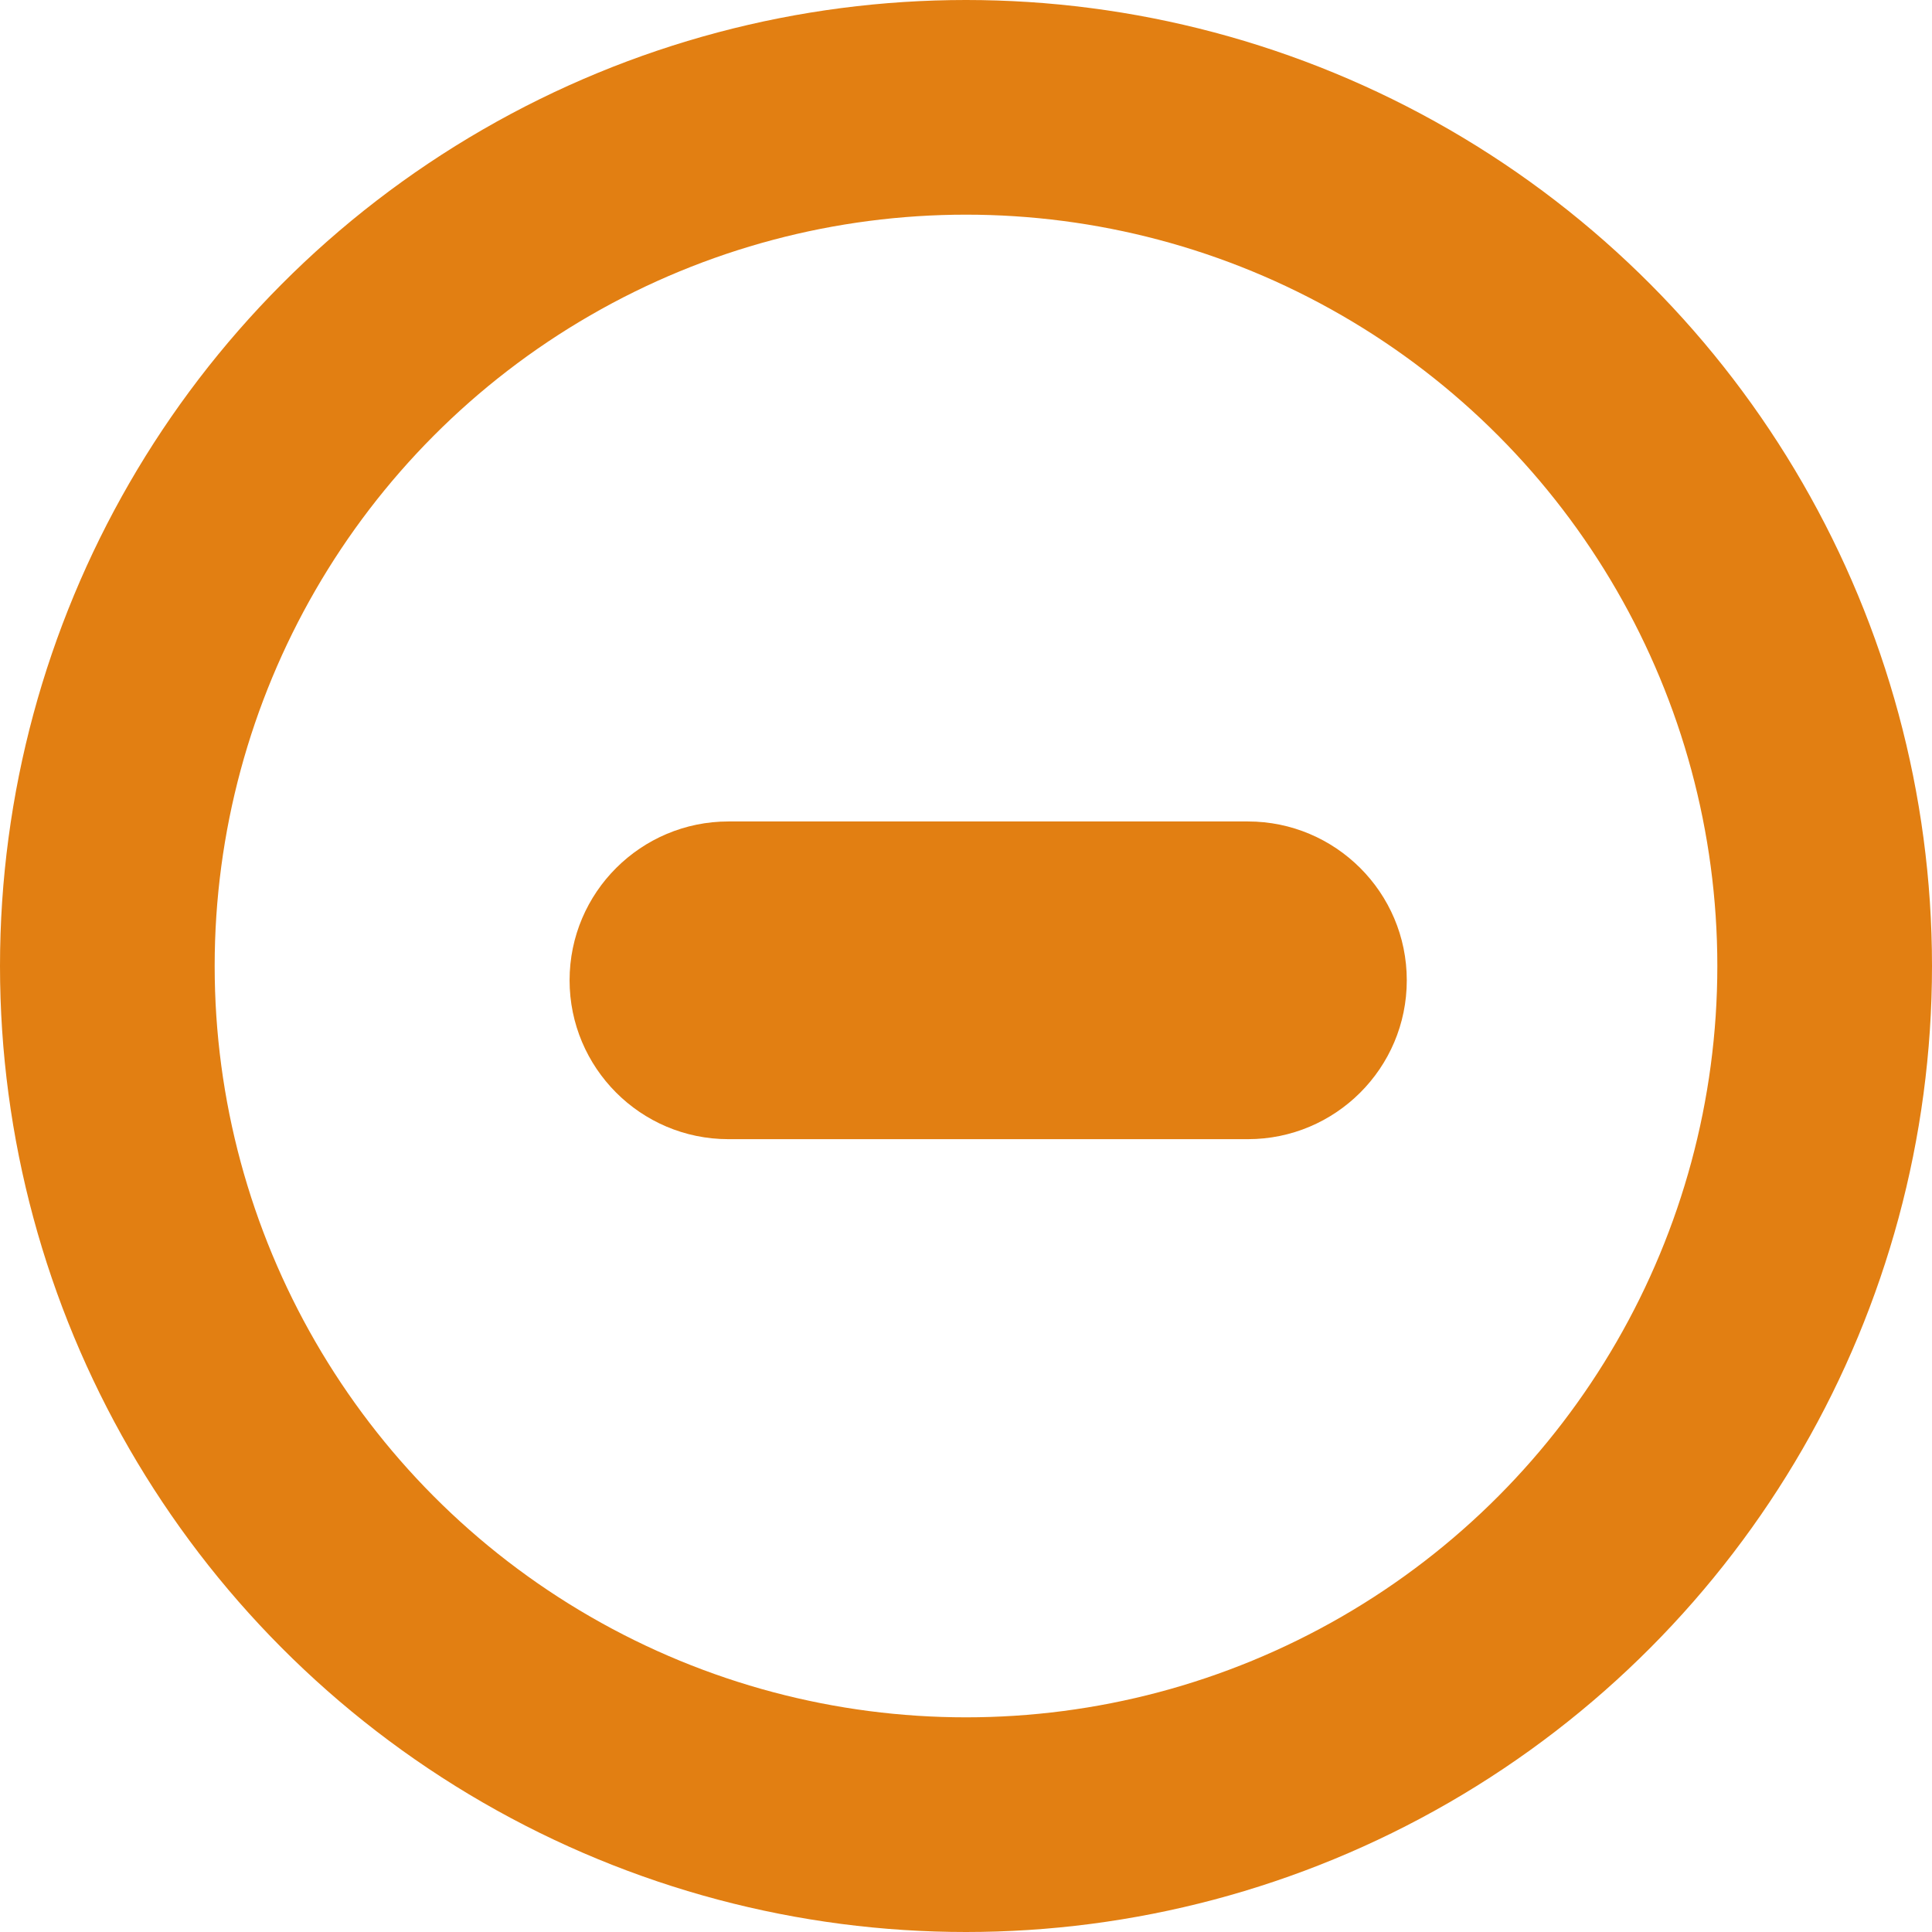 <?xml version="1.0" encoding="utf-8"?>
<!-- Generator: Adobe Illustrator 23.0.0, SVG Export Plug-In . SVG Version: 6.00 Build 0)  -->
<svg version="1.1" id="Capa_1" xmlns="http://www.w3.org/2000/svg" xmlns:xlink="http://www.w3.org/1999/xlink" x="0px" y="0px"
	 viewBox="0 0 27 27" style="enable-background:new 0 0 27 27;" xml:space="preserve">
<style type="text/css">
	.st0{fill:none;stroke:#68884D;stroke-width:3;stroke-miterlimit:10;}
	.st1{fill:#68884D;}
	.st2{fill:#E27F12;}
	.st3{fill:none;stroke:#E27F12;stroke-width:3;stroke-miterlimit:10;}
</style>
<g>
	<g>
		<g>
			<path class="st2" d="M19.66,13.7L19.66,13.7c0,1.23-1,2.22-2.22,2.22h-7.26c-1.23,0-2.22-1-2.22-2.22v0c0-1.23,1-2.22,2.22-2.22
				h7.26C18.66,11.48,19.66,12.47,19.66,13.7z"/>
		</g>
	</g>
	<circle class="st3" cx="13.5" cy="13.5" r="12"/>
</g>
</svg>
